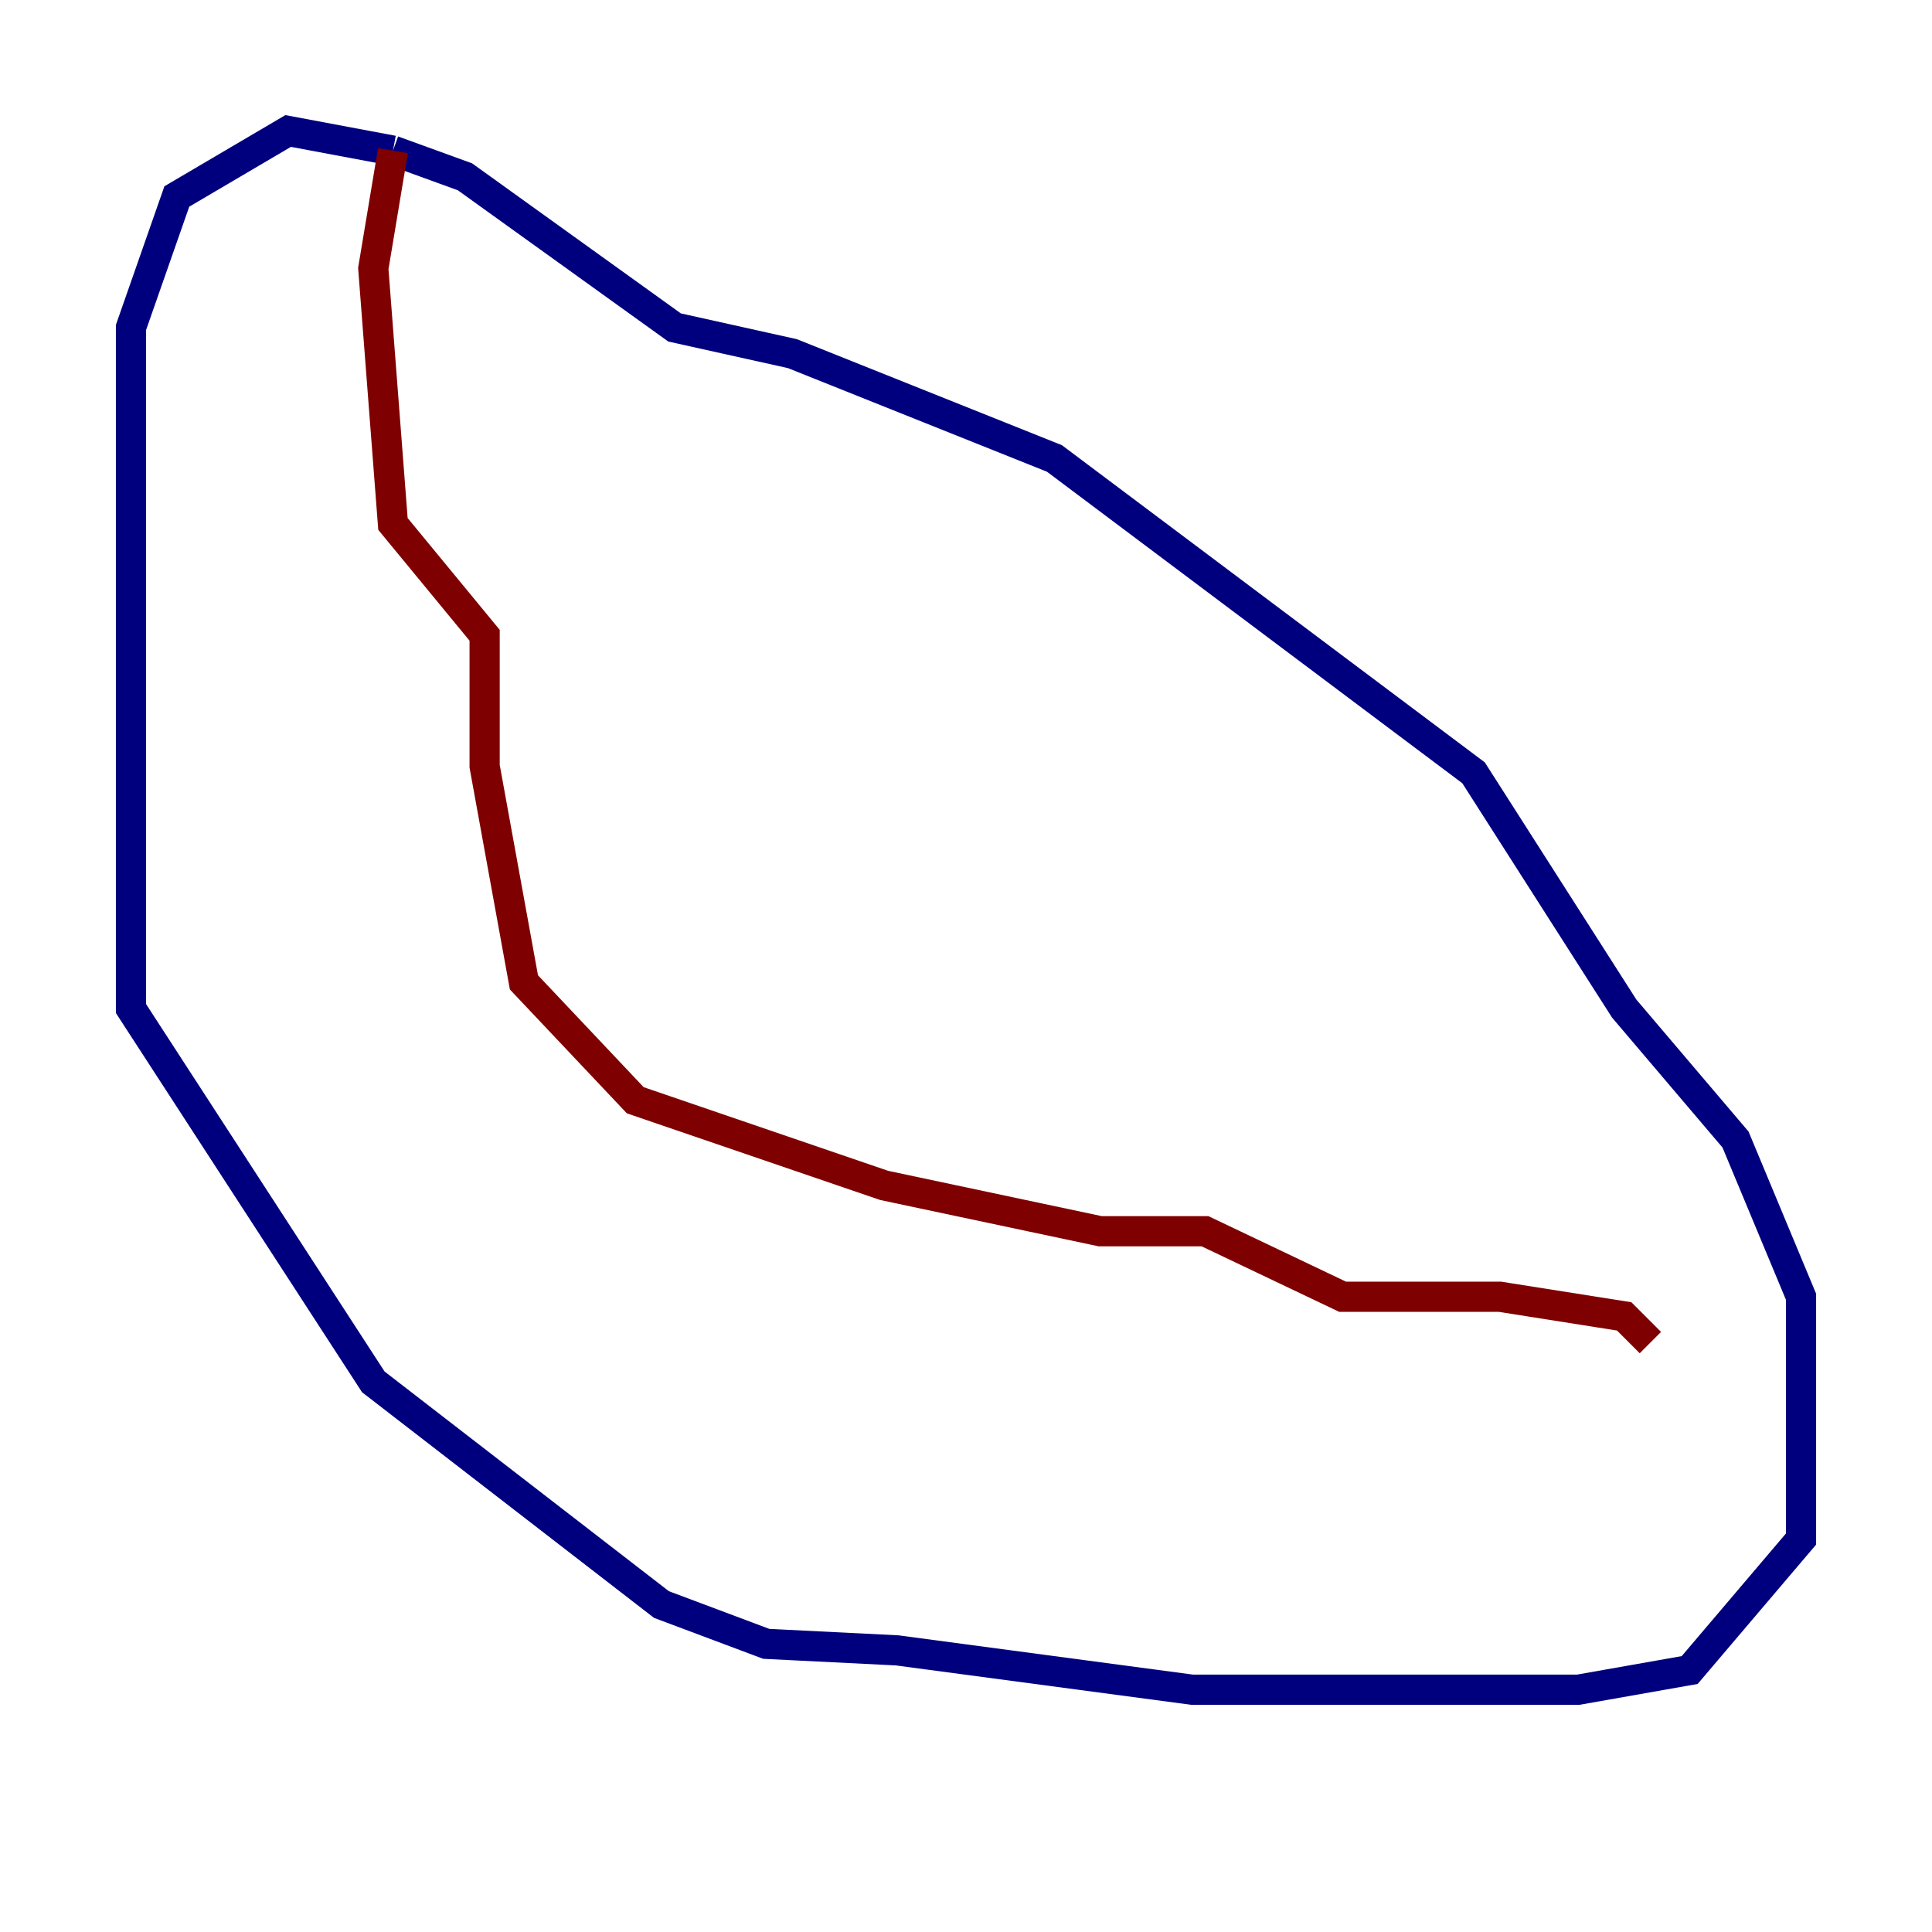 <?xml version="1.0" encoding="utf-8" ?>
<svg baseProfile="tiny" height="128" version="1.2" viewBox="0,0,128,128" width="128" xmlns="http://www.w3.org/2000/svg" xmlns:ev="http://www.w3.org/2001/xml-events" xmlns:xlink="http://www.w3.org/1999/xlink"><defs /><polyline fill="none" points="26.034,9.98 19.091,8.678 11.715,13.017 8.678,21.695 8.678,66.82 24.732,91.552 43.824,106.305 50.766,108.909 59.444,109.342 78.969,111.946 104.57,111.946 111.946,110.644 119.322,101.966 119.322,85.912 114.983,75.498 107.607,66.82 97.627,51.2 69.858,30.373 52.502,23.43 44.691,21.695 30.807,11.715 26.034,9.98" stroke="#00007f" stroke-width="2" /><polyline fill="none" points="26.034,9.98 24.732,17.79 26.034,34.712 32.108,42.088 32.108,50.766 34.712,65.085 42.088,72.895 58.576,78.536 72.895,81.573 79.837,81.573 88.949,85.912 99.363,85.912 107.607,87.214 109.342,88.949" stroke="#7f0000" stroke-width="2" /></svg>